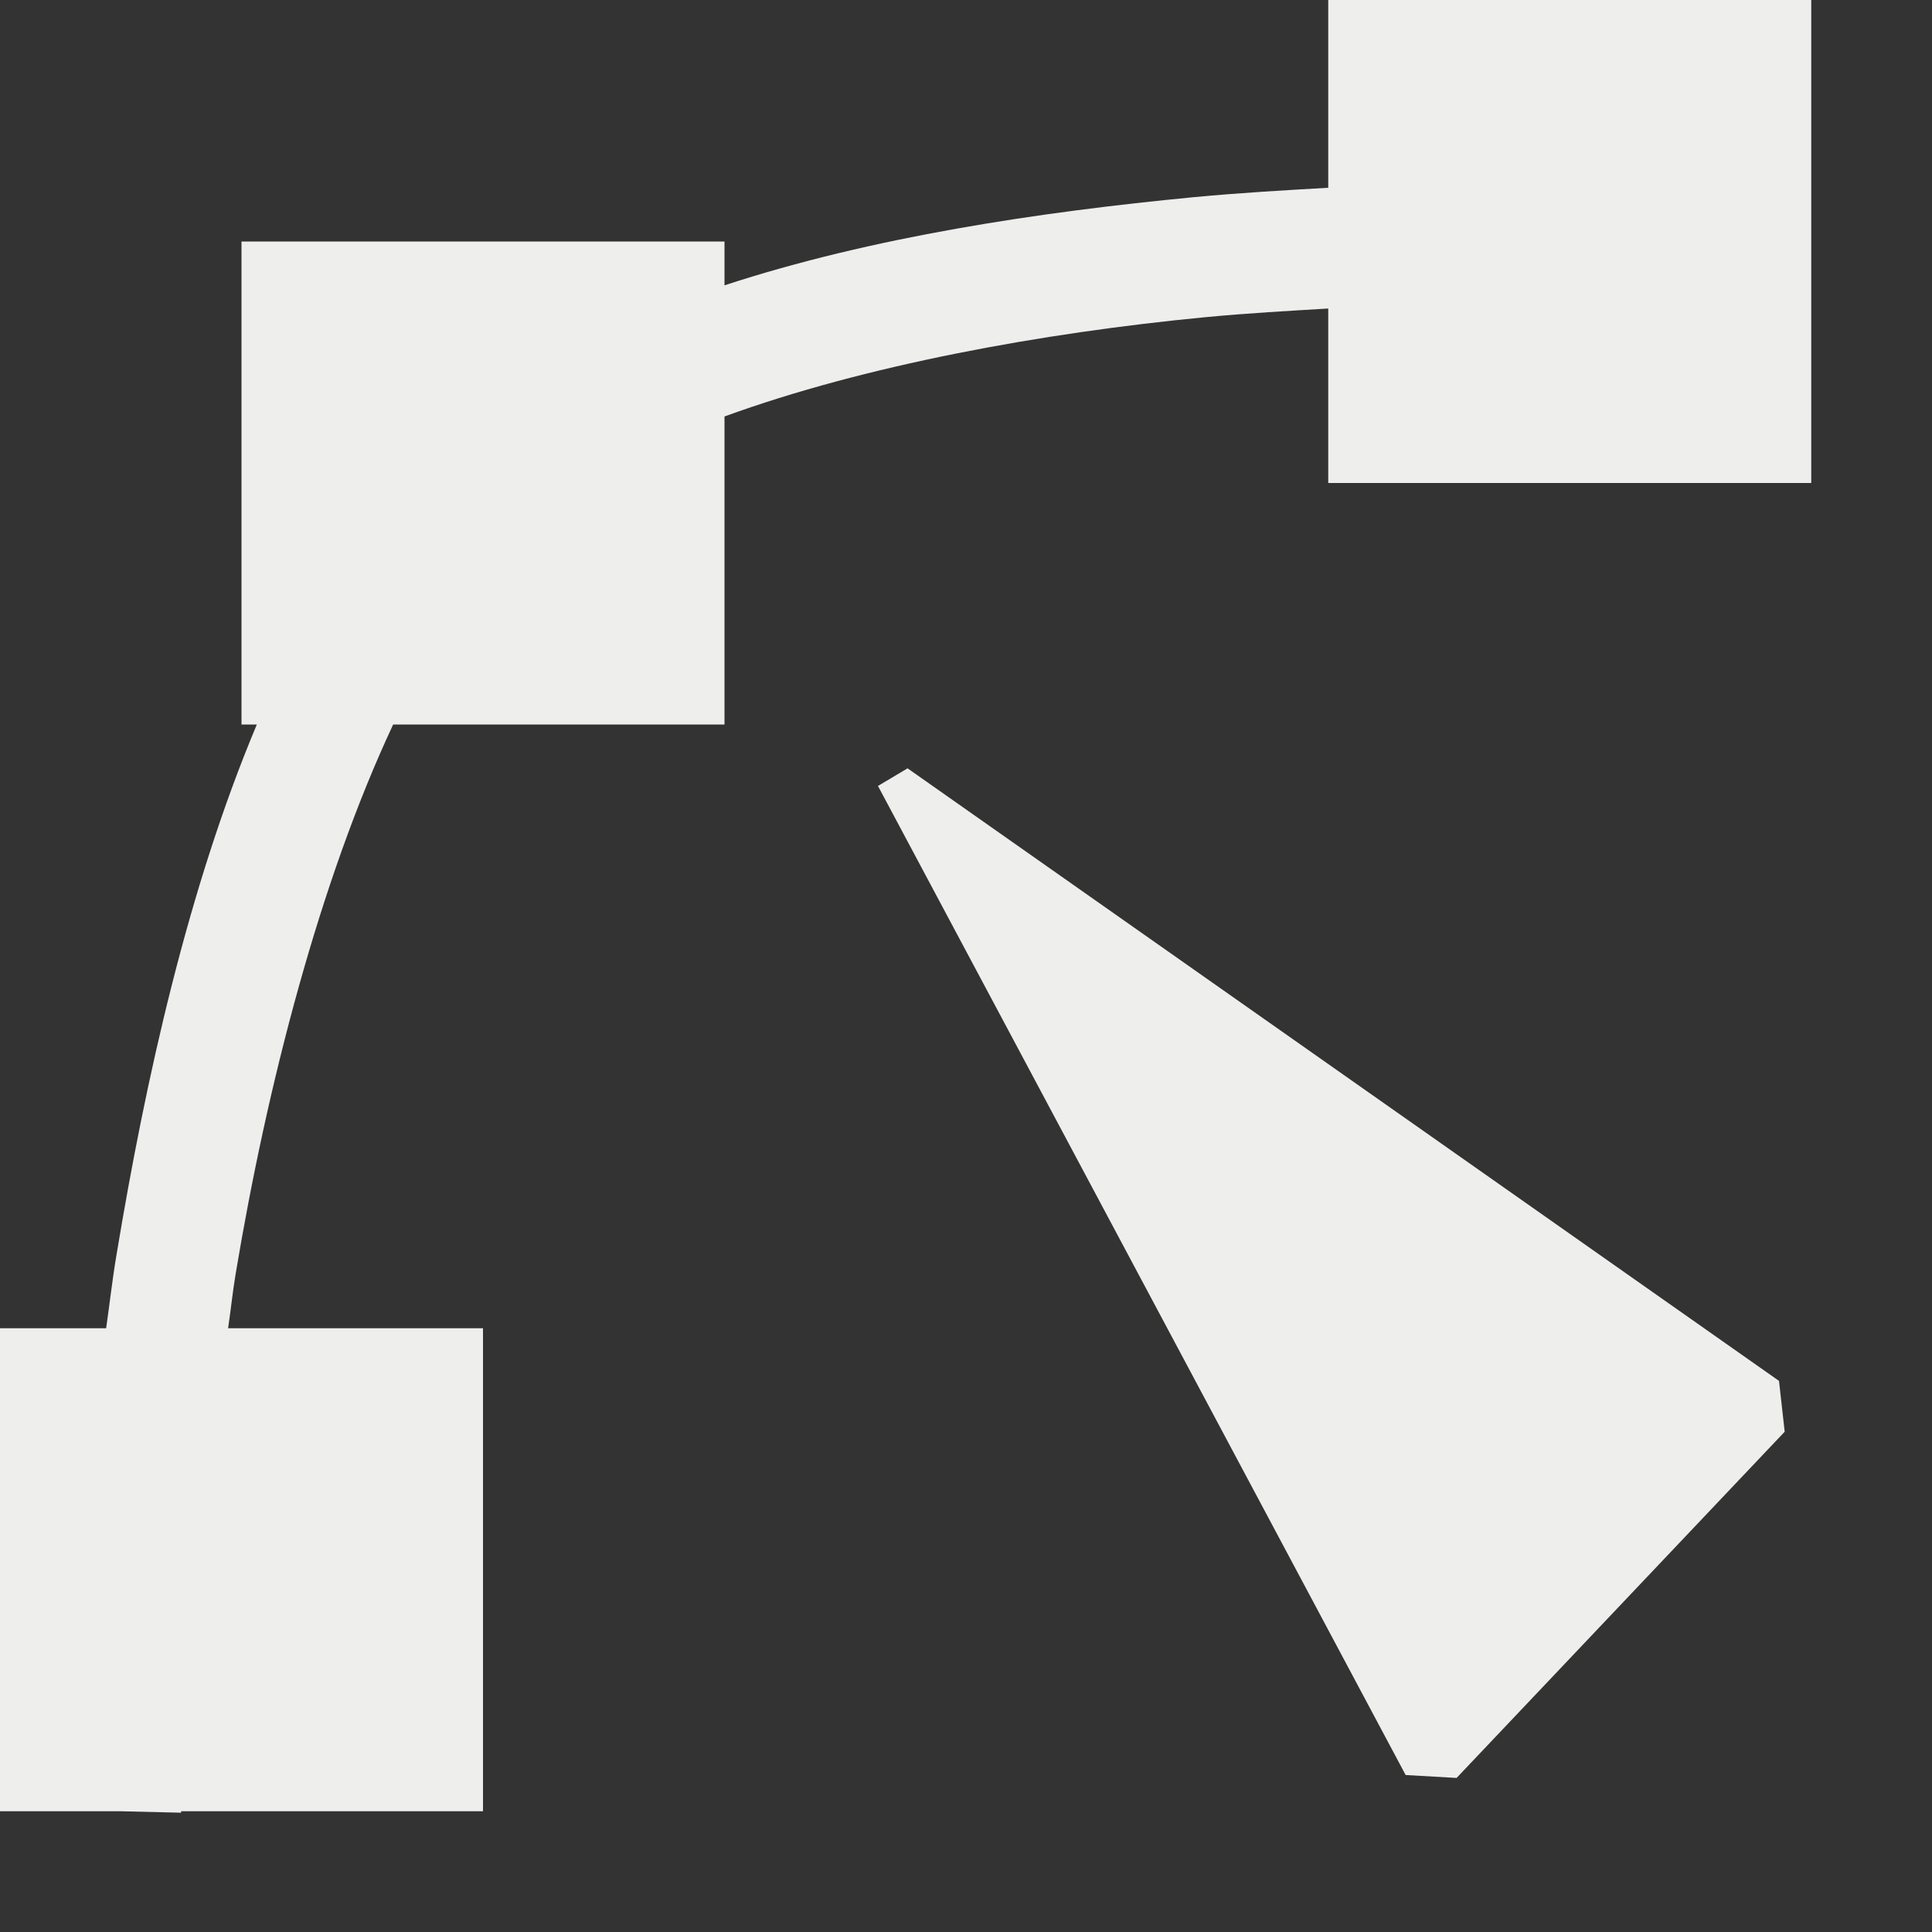 <?xml version="1.0" encoding="UTF-8" standalone="no"?>
<svg
   width="16"
   height="16"
   viewBox="0 0 16 16"
   version="1.1"
   id="svg165325"
   sodipodi:docname="tool-node-editor.svg"
   inkscape:version="1.1.2 (0a00cf5339, 2022-02-04)"
   xmlns:inkscape="http://www.inkscape.org/namespaces/inkscape"
   xmlns:sodipodi="http://sodipodi.sourceforge.net/DTD/sodipodi-0.dtd"
   xmlns="http://www.w3.org/2000/svg"
   xmlns:svg="http://www.w3.org/2000/svg">
  <rect x="0" y="0" width="16" height="16" fill="#333333" stroke="none"/>
  <sodipodi:namedview
     id="namedview165327"
     pagecolor="#000000"
     bordercolor="#666666"
     borderopacity="1.0"
     inkscape:pageshadow="2"
     inkscape:pageopacity="0"
     inkscape:pagecheckerboard="0"
     showgrid="false"
     inkscape:zoom="51.6875"
     inkscape:cx="7.9903265"
     inkscape:cy="11.095526"
     inkscape:window-width="1920"
     inkscape:window-height="1051"
     inkscape:window-x="0"
     inkscape:window-y="29"
     inkscape:window-maximized="1"
     inkscape:current-layer="svg165325" />
  <defs
     id="defs165321">
    <style
       id="current-color-scheme"
       type="text/css">
   .ColorScheme-Text { color:#eeeeec; } .ColorScheme-Highlight { color:#367bf0; } .ColorScheme-NeutralText { color:#ffcc44; } .ColorScheme-PositiveText { color:#3db47e; } .ColorScheme-NegativeText { color:#dd4747; }
  </style>
  </defs>
  <path
     style="fill:currentColor"
     class="ColorScheme-Text"
     d="m 11,0 v 1.555 c -0.363,0.021 -0.723,0.041 -1.115,0.078 C 8.606,1.756 7.223,1.962 6,2.363 V 2 H 2 V 6 H 2.127 C 1.558,7.354 1.207,8.931 0.965,10.391 0.929,10.604 0.909,10.793 0.879,11 H 0 v 4 h 1 l 0.5,0.012 V 15 H 4 V 11 H 1.889 c 0.023,-0.154 0.036,-0.291 0.062,-0.447 C 2.212,8.983 2.649,7.296 3.256,6 H 6 V 3.449 C 7.163,3.025 8.628,2.757 9.98,2.627 10.338,2.593 10.666,2.575 11,2.555 V 4 h 4 V 0 Z M 7.271,6.509 v 0 l 4.37,8.191 0.422,0.024 v 0 l 2.717,-2.867 -0.047,-0.421 v 0 L 7.516,6.363 Z"
     id="path165323"
     sodipodi:nodetypes="cccccccccccccccccccccccccccccccccccccc" />
</svg>
